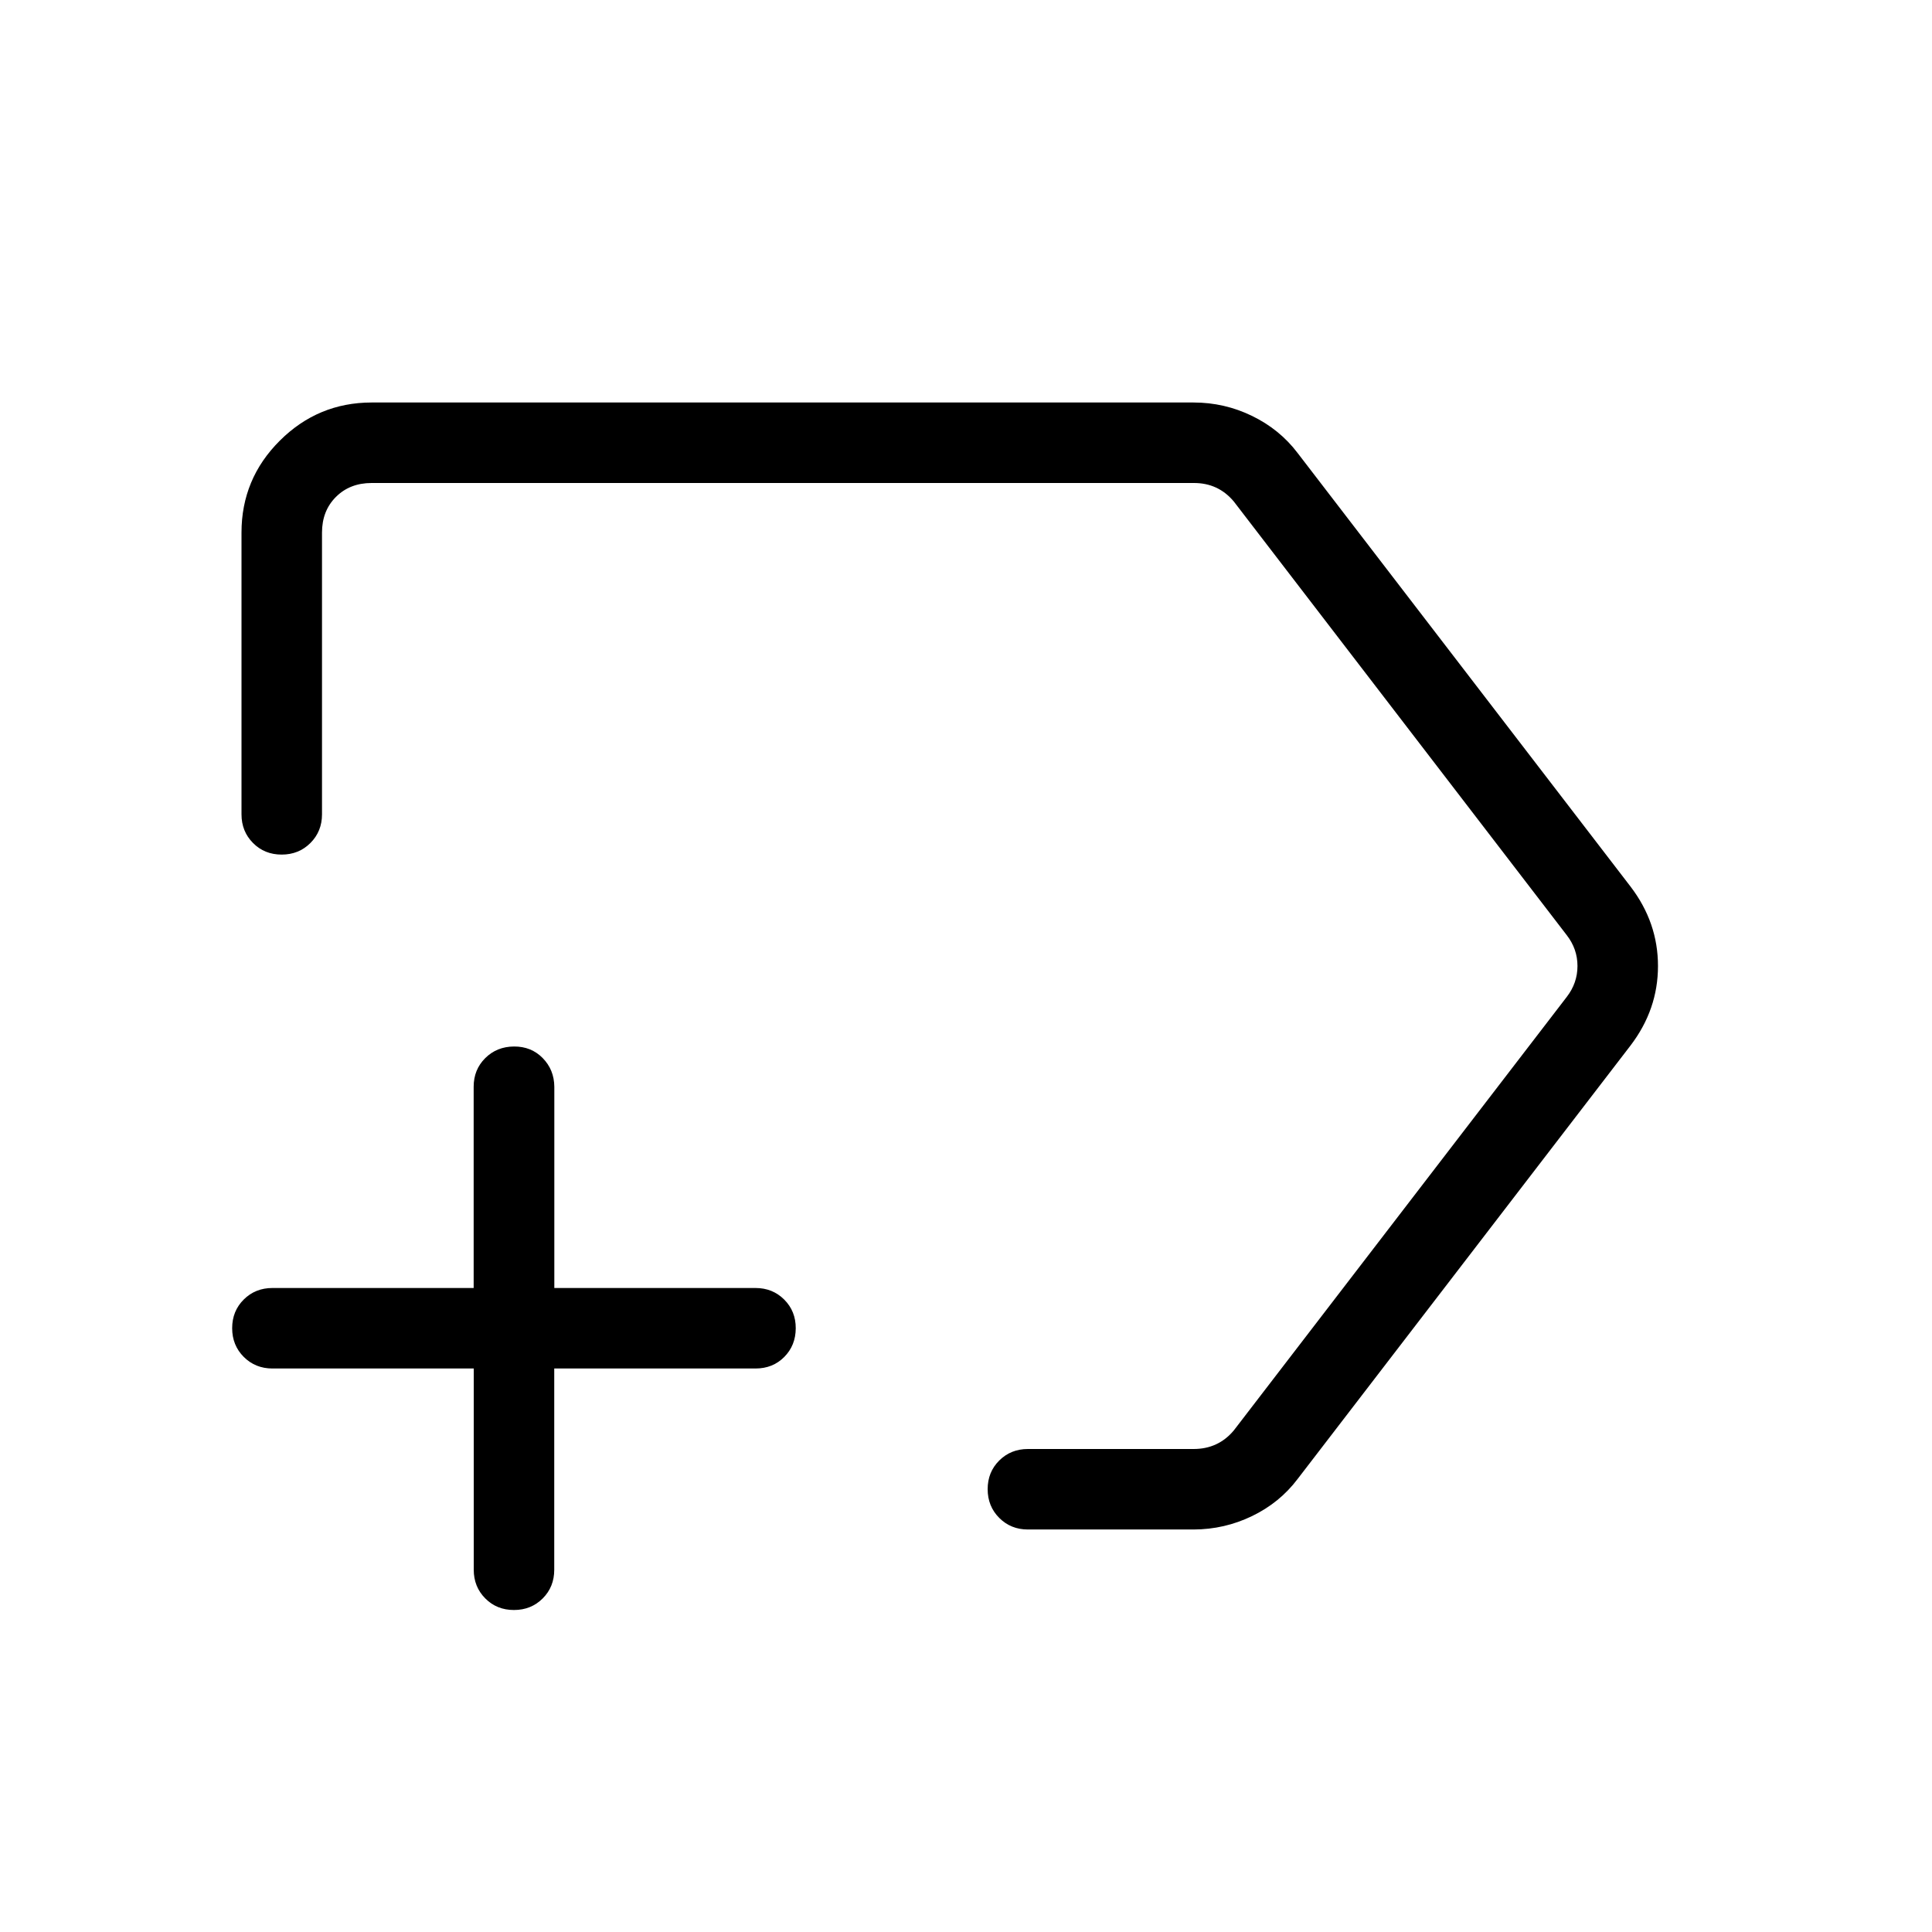 <svg xmlns="http://www.w3.org/2000/svg" xmlns:xlink="http://www.w3.org/1999/xlink" width="24" height="24" viewBox="0 0 24 24"><path fill="currentColor" d="M14.827 5q.384 0 .727.167t.565.46l4.135 5.385q.342.447.342.988t-.342.989l-4.135 5.384q-.222.294-.565.46t-.727.167h-2.058q-.212 0-.356-.144t-.144-.357t.144-.356t.356-.143h2.058q.154 0 .279-.058t.221-.173l4.135-5.384q.134-.173.134-.385t-.134-.384L15.327 6.23q-.096-.115-.221-.173T14.827 6H4.616q-.27 0-.443.173T4 6.616v3.5q0 .212-.144.356t-.357.144t-.356-.144T3 10.116v-3.5q0-.667.475-1.141T4.615 5zM6.384 20q-.213 0-.356-.144t-.143-.356V17h-2.5q-.213 0-.357-.144t-.144-.357t.144-.356t.356-.143h2.5v-2.5q0-.213.144-.356T6.386 13t.356.144t.144.356V16h2.5q.212 0 .356.144t.143.357t-.143.356t-.357.143h-2.5v2.5q0 .213-.143.356q-.144.144-.357.144m5.424-8"/></svg>